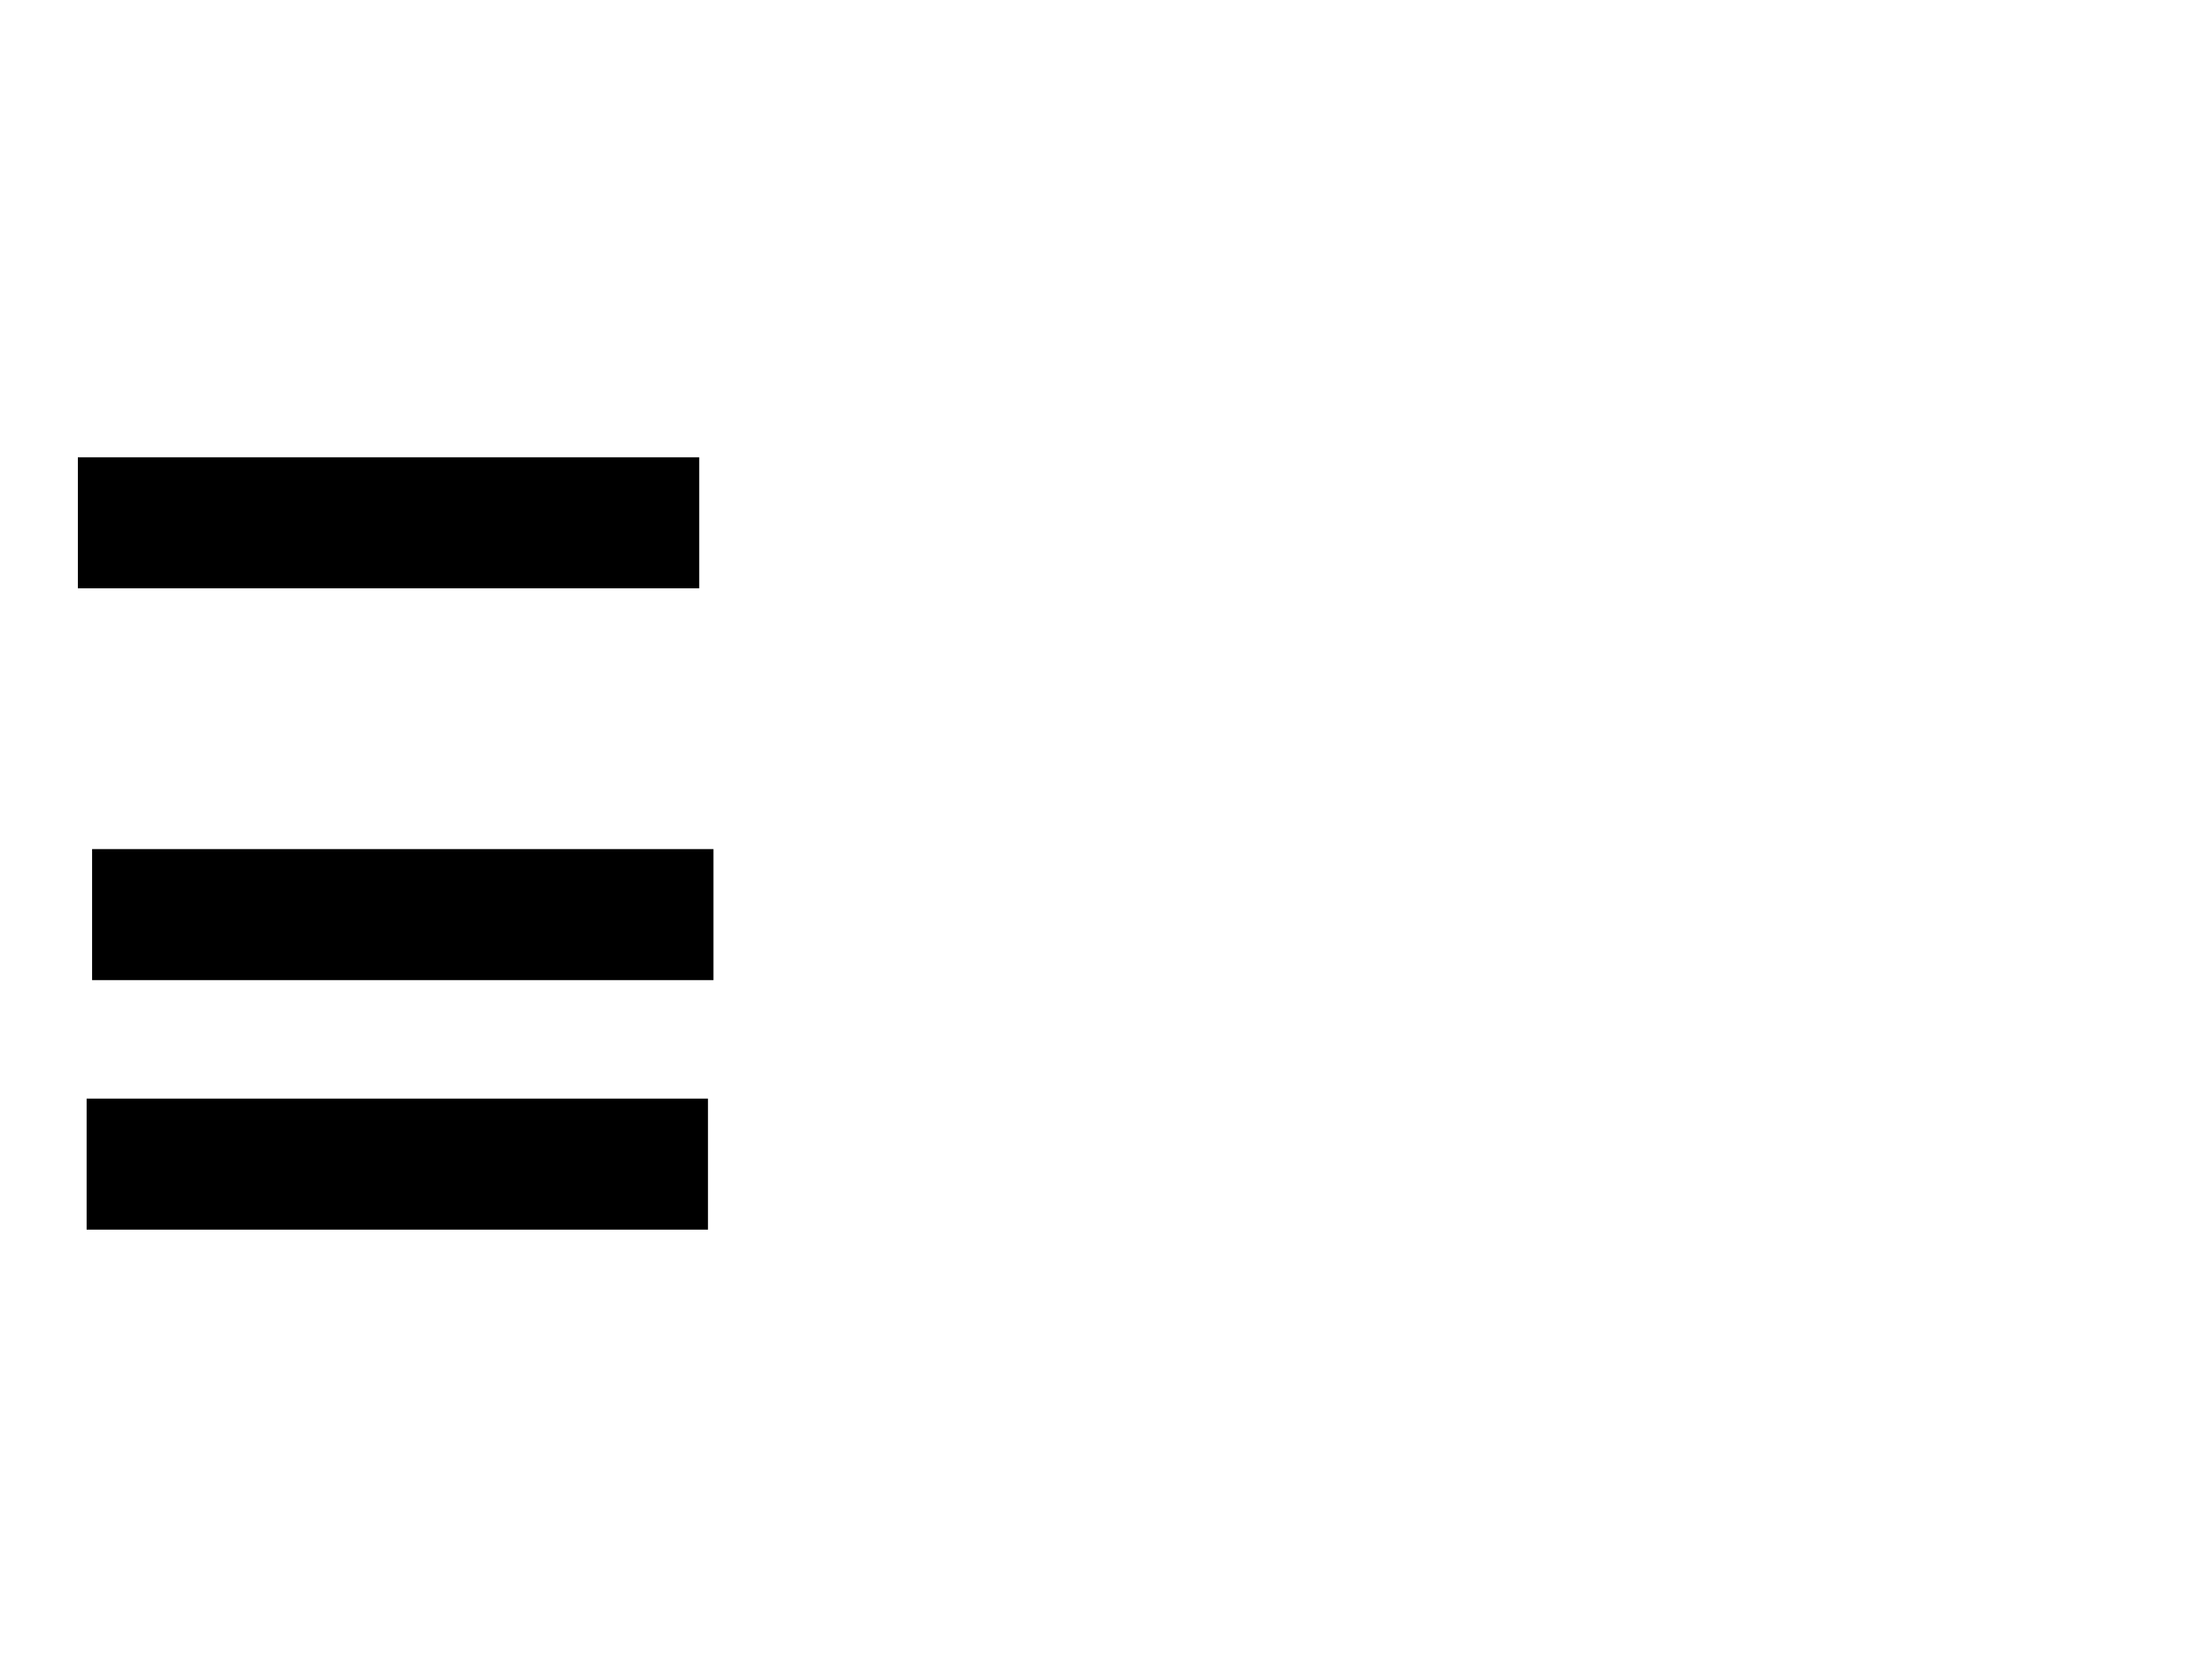 <svg xmlns="http://www.w3.org/2000/svg" width="1175" height="881">
 <!-- Created with Image Occlusion Enhanced -->
 <g>
  <title>Labels</title>
 </g>
 <g>
  <title>Masks</title>
  <rect id="dac238a22ed04b0aa7e6cb8e6fdd277e-ao-1" height="68.605" width="329.07" y="451.558" x="49.419" stroke="#000000" fill="#0"/>
  <rect id="dac238a22ed04b0aa7e6cb8e6fdd277e-ao-2" height="68.605" width="329.07" y="243.419" x="41.86" stroke="#000000" fill="#0"/>
  <rect id="dac238a22ed04b0aa7e6cb8e6fdd277e-ao-3" height="68.605" width="329.07" y="584.116" x="46.512" stroke="#000000" fill="#0"/>
 </g>
</svg>